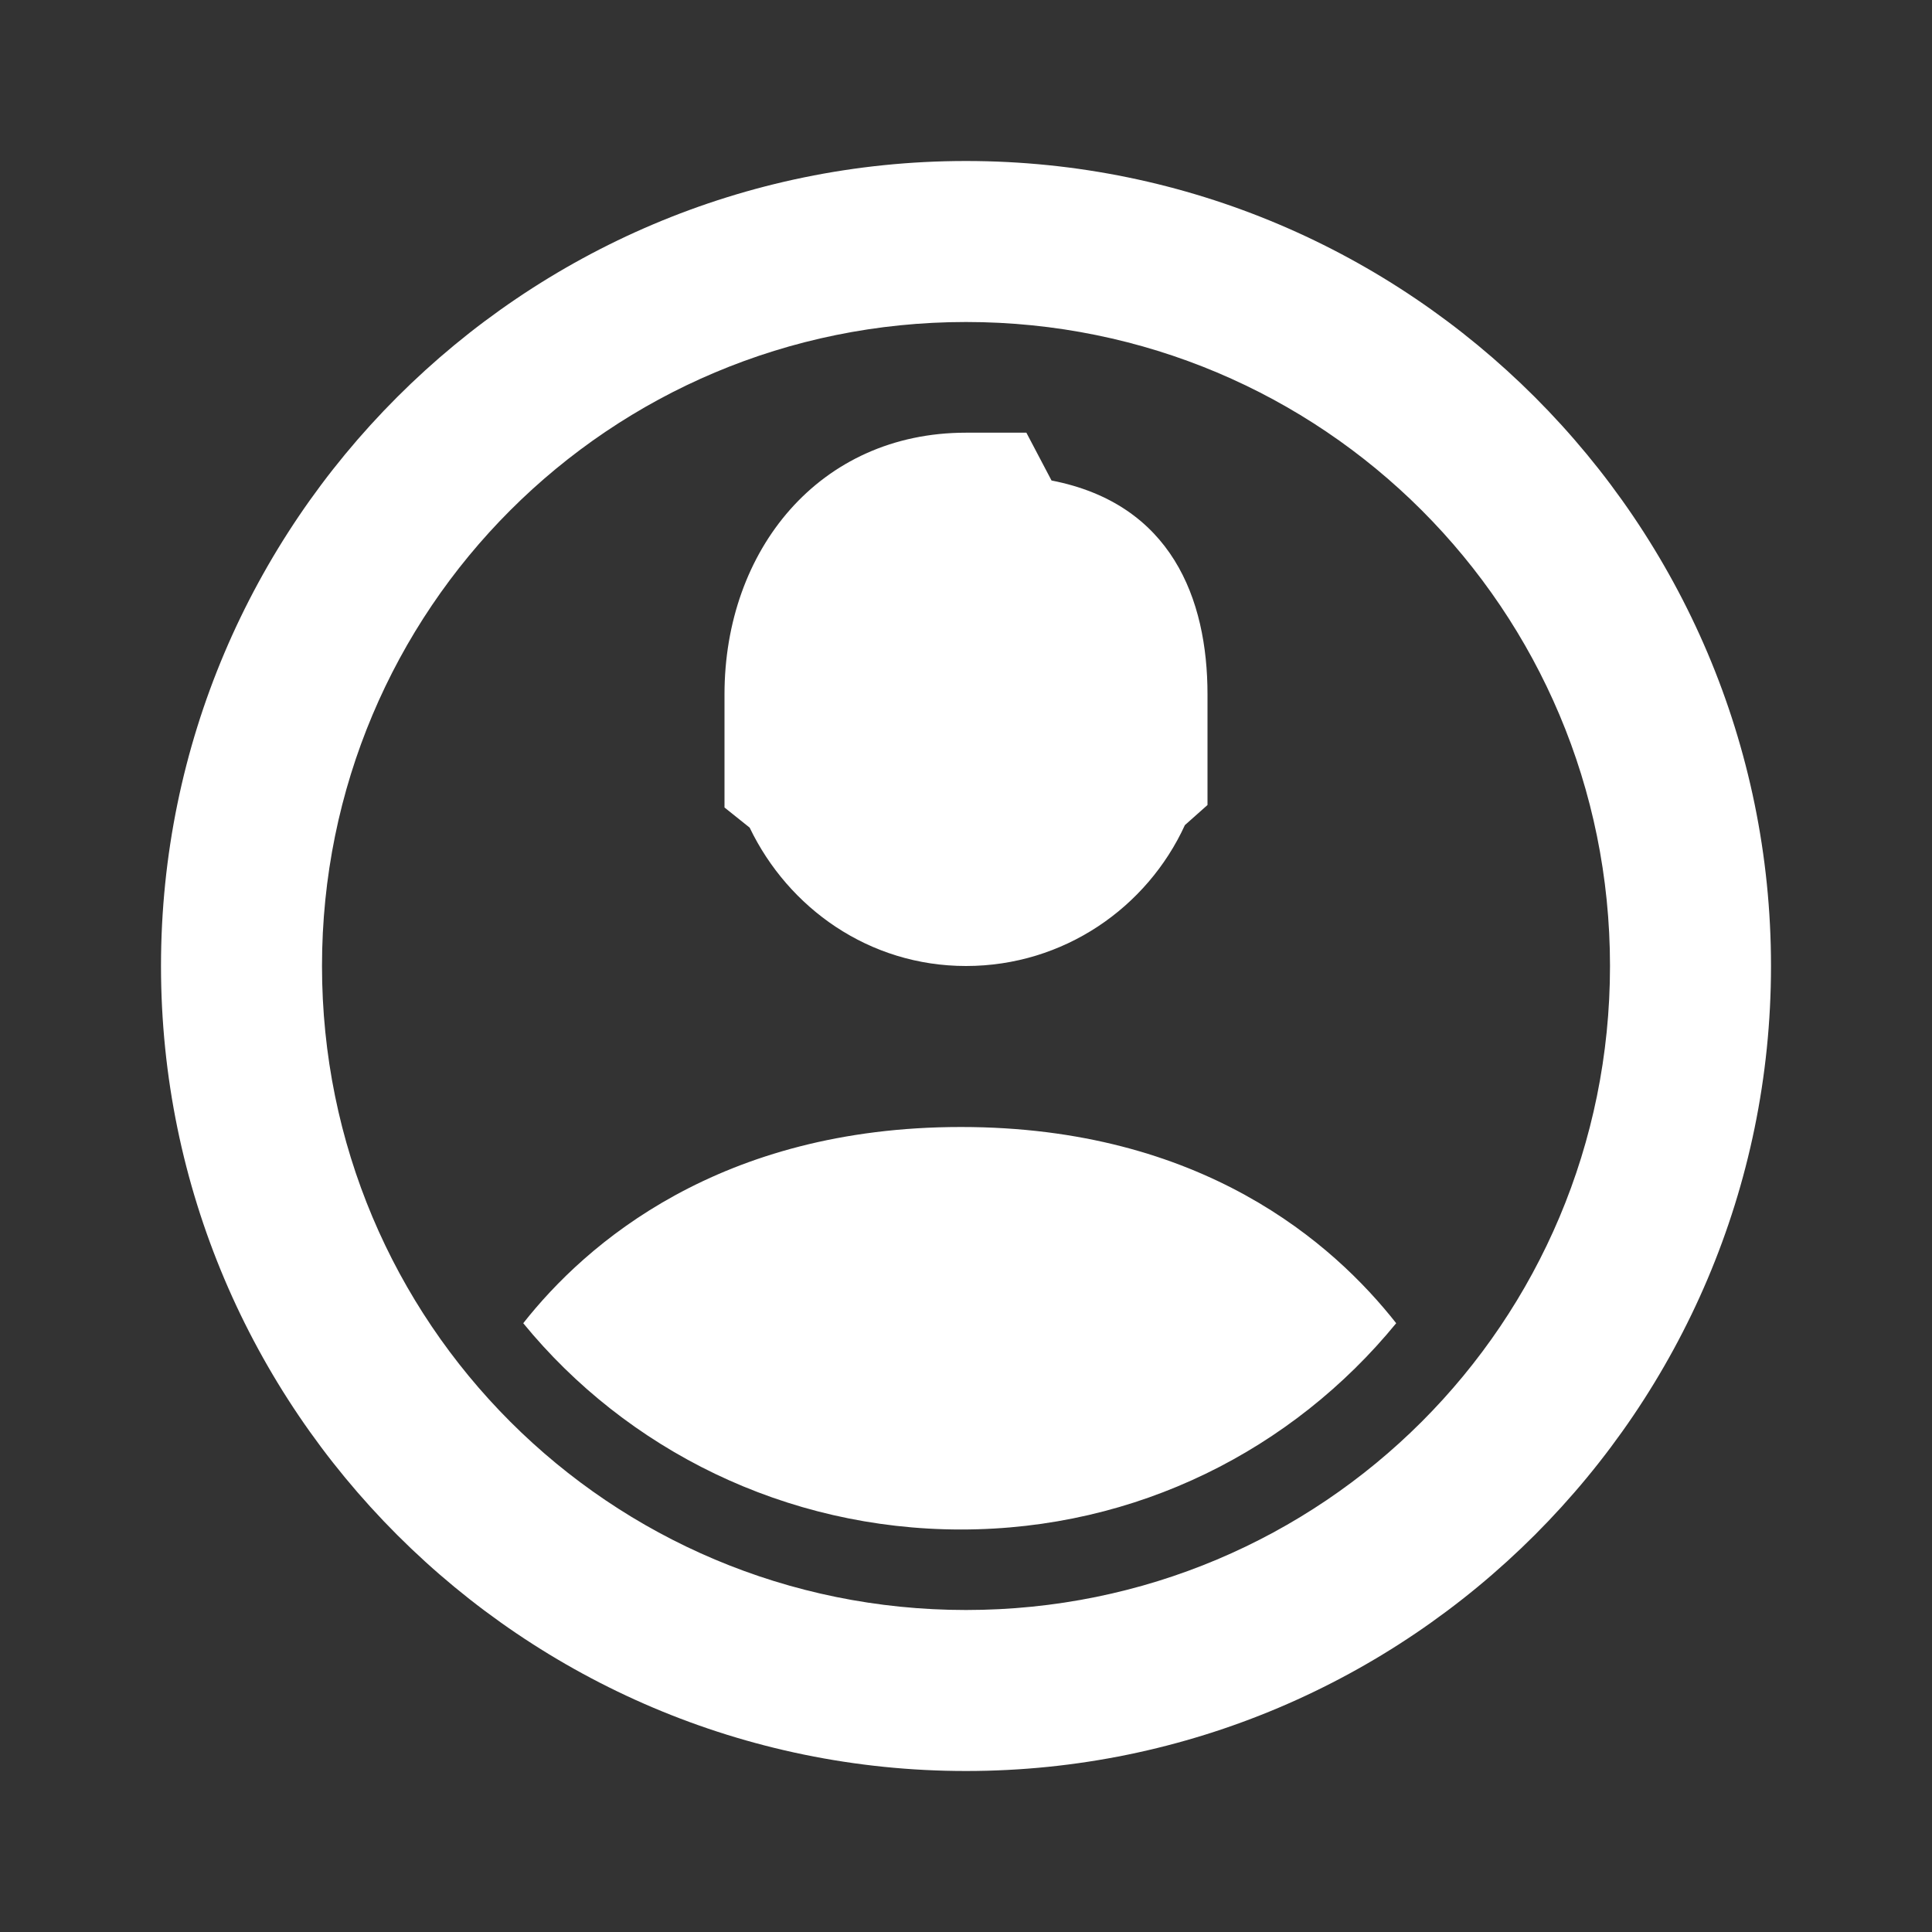 <?xml version="1.0" encoding="UTF-8"?>
<svg xmlns="http://www.w3.org/2000/svg" xmlns:xlink="http://www.w3.org/1999/xlink" width="48pt" height="48pt" viewBox="0 0 48 48" version="1.1">
<rect x="0" y="0" width="48" height="48" fill="#333333" stroke="none"/>
<g id="surface1">
<path style=" stroke:none;fill-rule:nonzero;fill:#FFFFFF;fill-opacity:1;" d="M 24 4 C 12.977 4 4 12.977 4 24 C 4 35.023 12.977 44 24 44 C 35.023 44 44 35.023 44 24 C 44 12.977 35.023 4 24 4 Z M 24 8 C 32.859 8 40 15.141 40 24 C 40 32.859 32.859 40 24 40 C 15.141 40 8 32.859 8 24 C 8 15.141 15.141 8 24 8 Z M 24 10.75 C 20.352 10.75 18 13.672 18 17.25 L 18 20.062 L 18.625 20.562 C 19.586 22.562 21.594 24 24 24 C 26.43 24 28.5 22.547 29.438 20.5 L 30 20 L 30 17.25 C 30 14.875 29.102 12.516 26.125 11.938 L 25.5 10.75 Z M 23.875 28 C 17.883 28 14.555 30.898 13 32.875 C 15.57 36.016 19.508 38 23.875 38 C 28.242 38 32.117 36.016 34.688 32.875 C 33.133 30.898 29.867 28 23.875 28 Z "/>
</g>
</svg>
